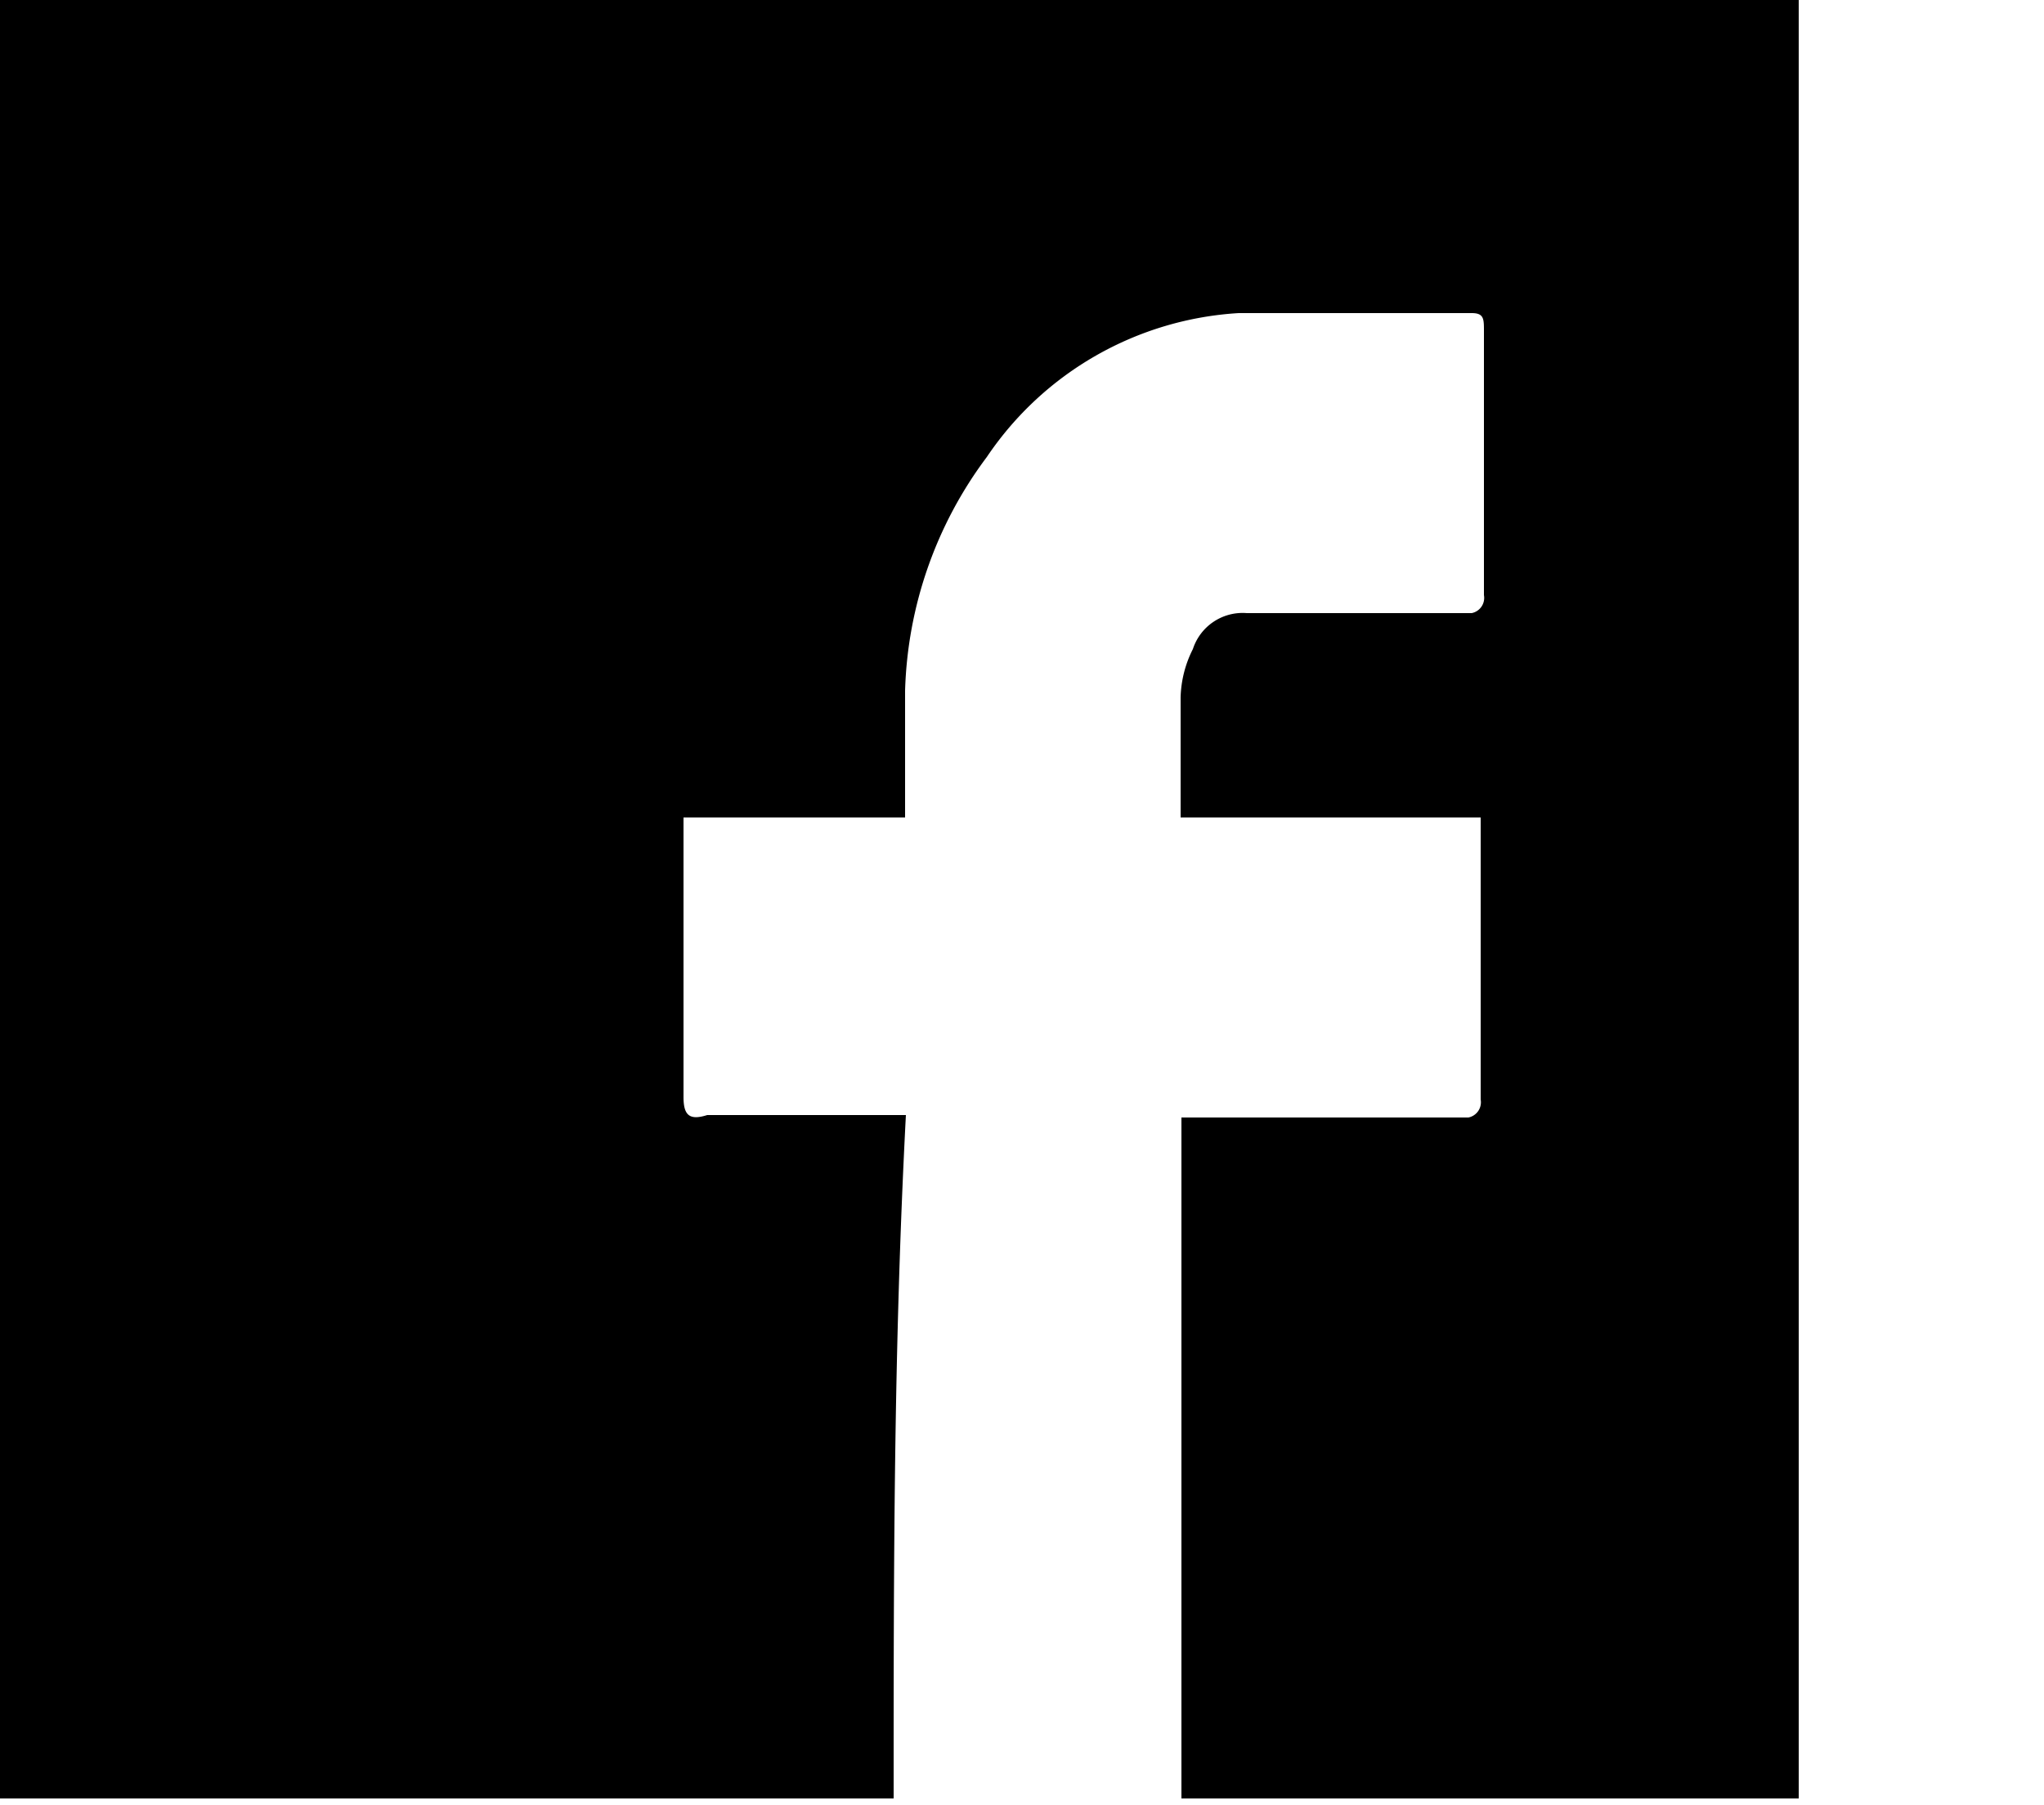 <svg id="Layer_1" data-name="Layer 1" xmlns="http://www.w3.org/2000/svg" viewBox="0 0 25 22.08">
  <title>icon_Facebook</title>
  <path d="M0,0V22H10.93c0-2.79,0-5.5.15-8.36H8.65c-.22.07-.29,0-.29-.22V10h2.71V8.45a5,5,0,0,1,1-2.86,4,4,0,0,1,3.08-1.76H18c.15,0,.15.07.15.22V7.28A.19.19,0,0,1,18,7.5H15.25a.64.64,0,0,0-.66.44,1.38,1.38,0,0,0-.15.59V10h3.67v3.45a.19.19,0,0,1-.15.22H14.45V22H22V0Z"/>
</svg>
